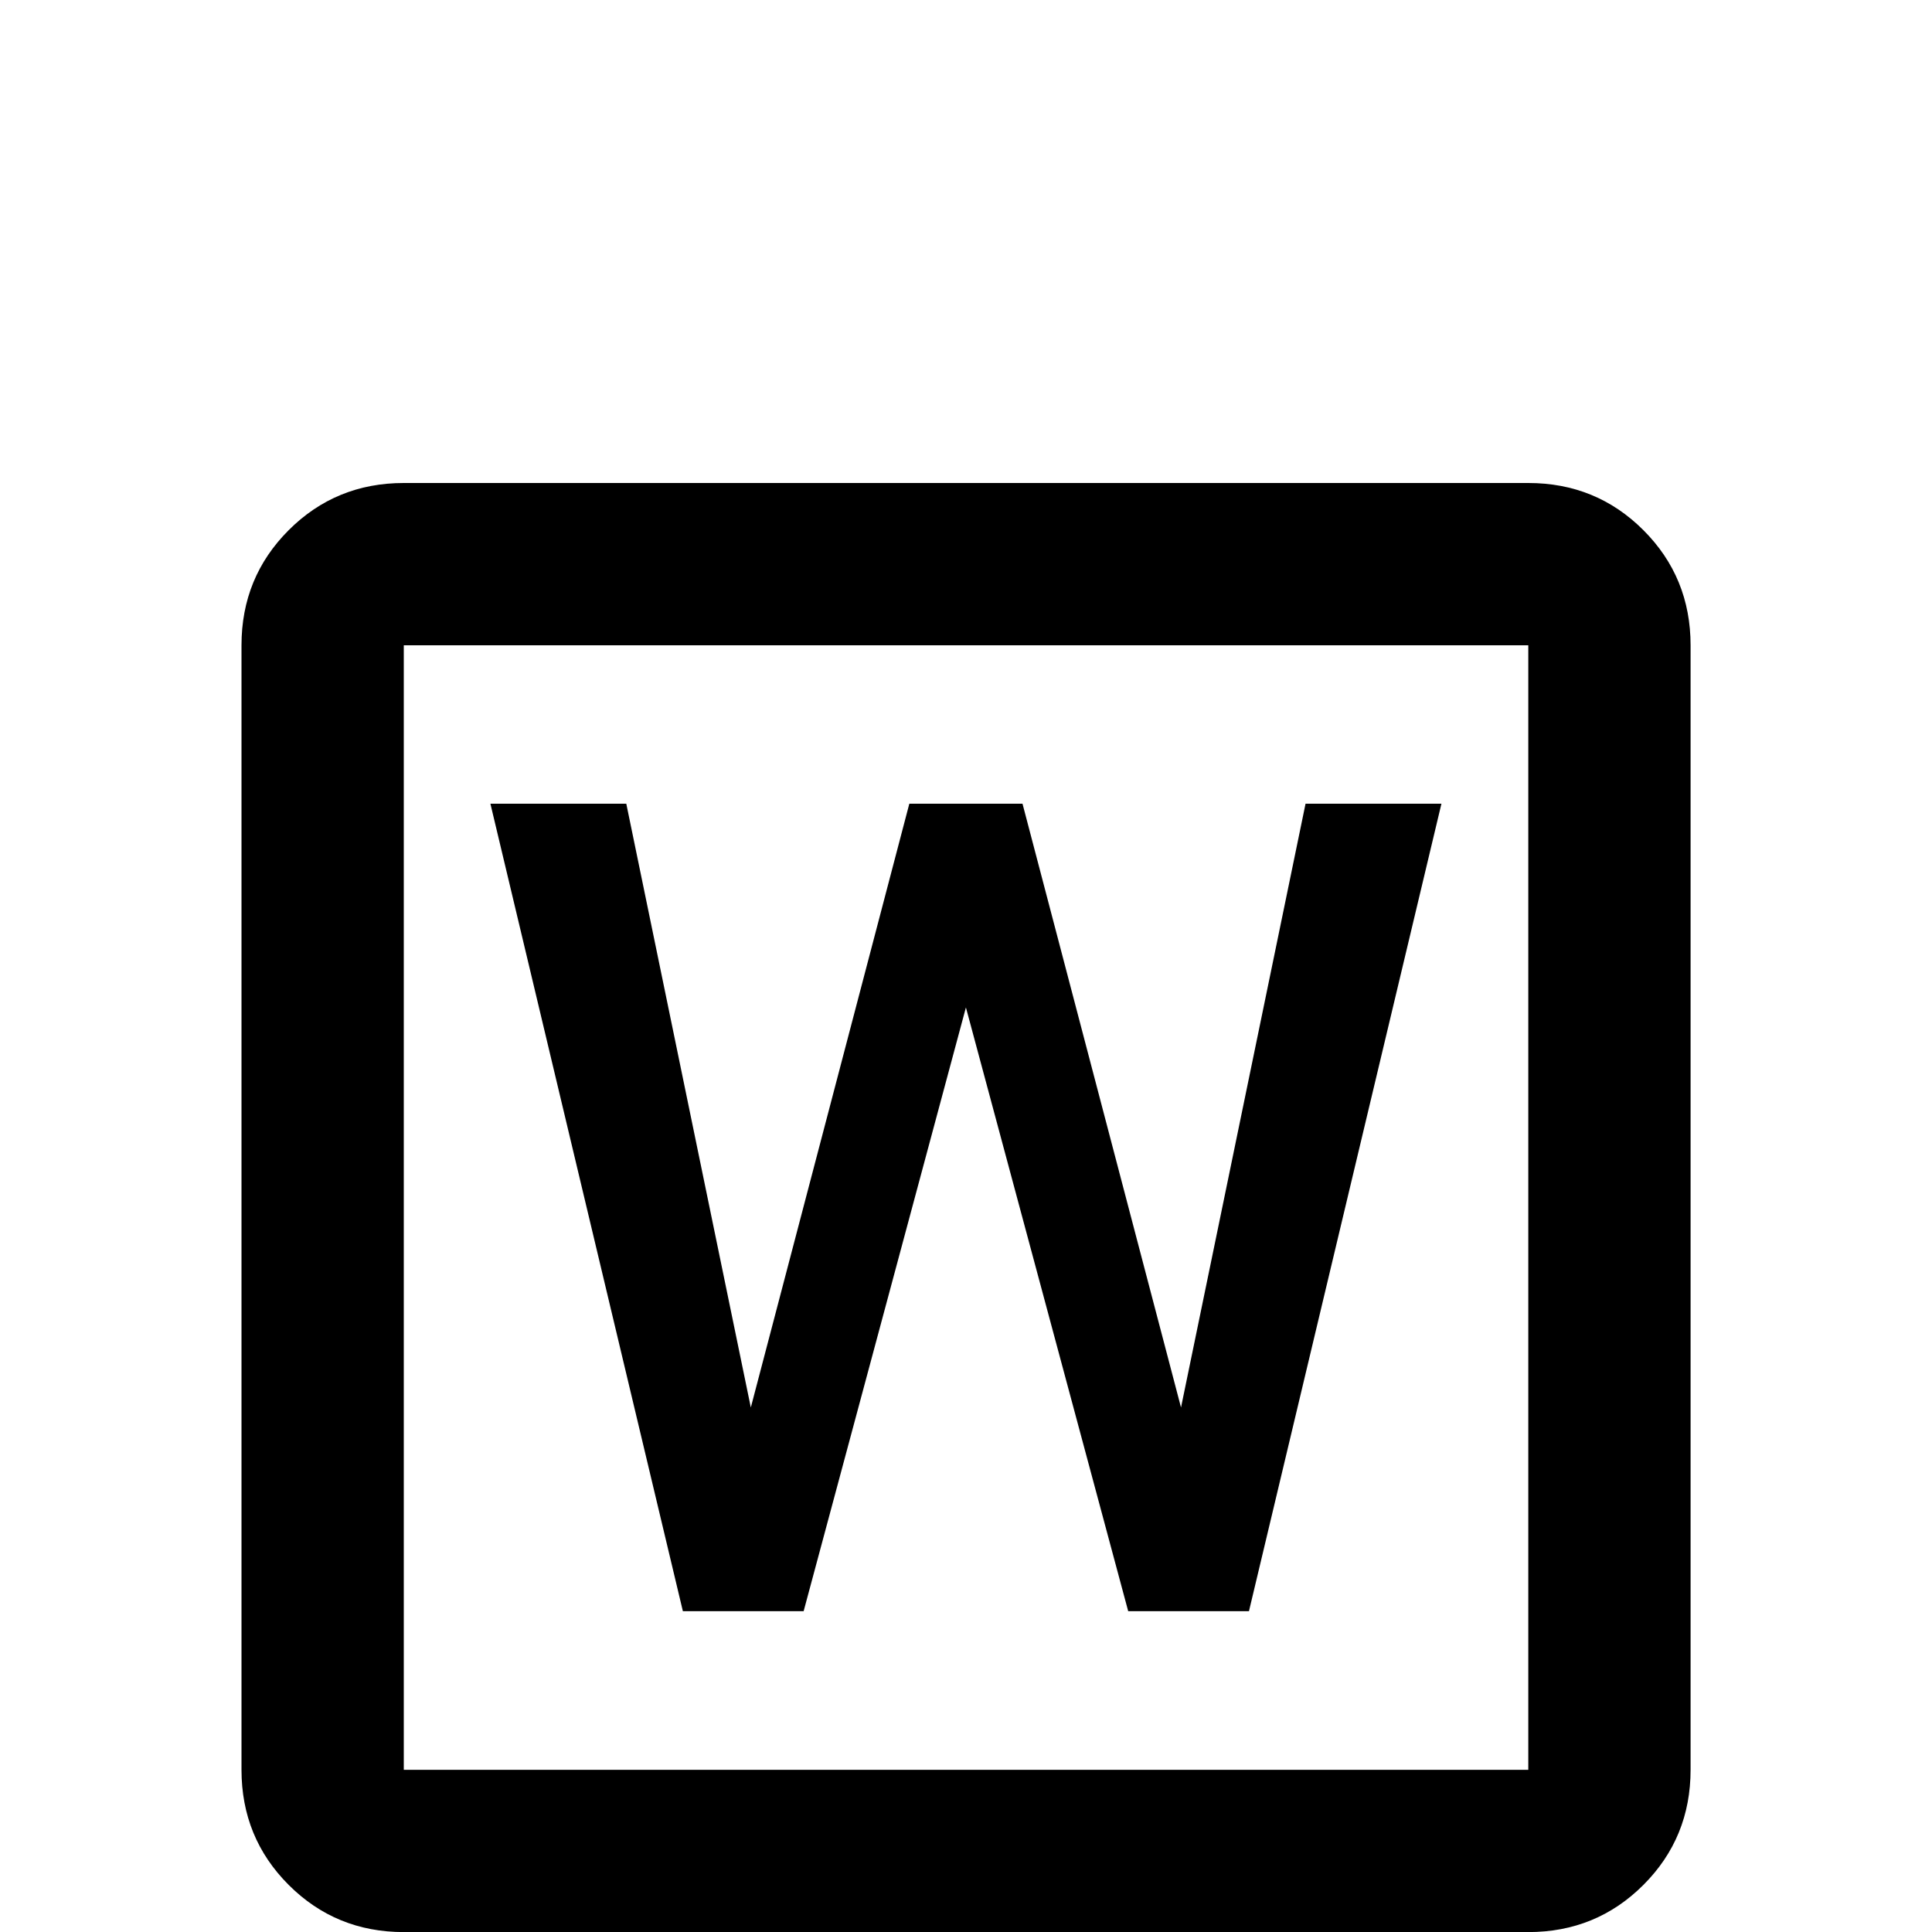 <!-- Generated by IcoMoon.io -->
<svg version="1.1" xmlns="http://www.w3.org/2000/svg" width="24" height="24" viewBox="0 0 24 24">
<title>file_word_box_outline</title>
<path d="M5.016 6q-0.844 0-1.43 0.586t-0.586 1.43v13.969q0 0.844 0.586 1.43t1.43 0.586h13.969q0.844 0 1.43-0.586t0.586-1.43v-13.969q0-0.844-0.586-1.43t-1.43-0.586h-13.969zM5.016 8.016h13.969v13.969h-13.969v-13.969zM17.906 9.984l-2.391 10.031h-1.5l-2.016-7.5-2.016 7.5h-1.5l-2.391-10.031h1.688l1.547 7.5 1.969-7.5h1.406l1.969 7.5 1.547-7.5h1.688z"></path>
</svg>
